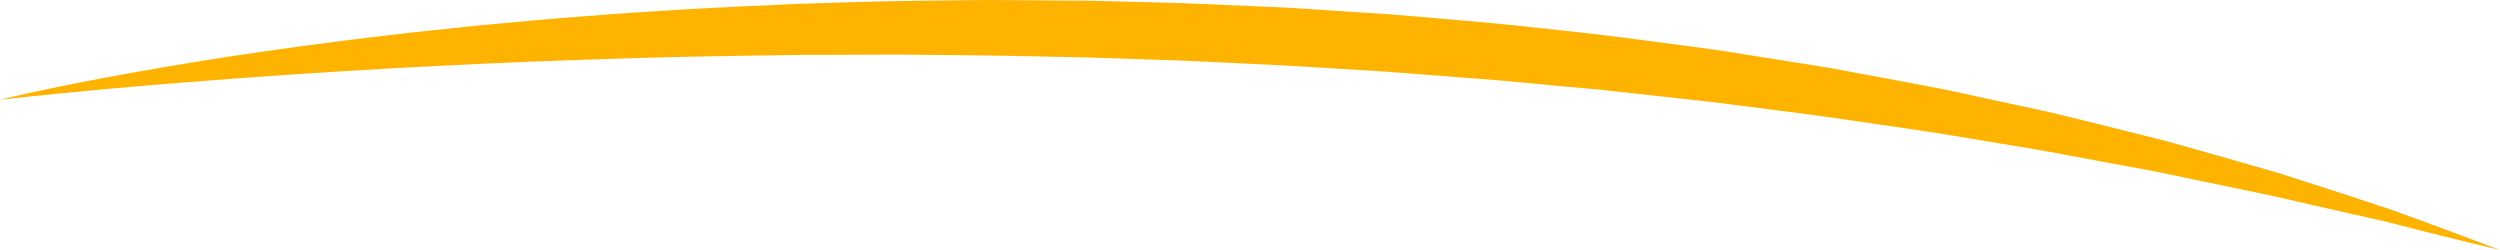 <svg width="50" height="5" viewBox="0 0 50 5" fill="none" xmlns="http://www.w3.org/2000/svg">
<path d="M0 1.994C0 1.994 0.047 1.983 0.139 1.961C0.231 1.939 0.368 1.907 0.547 1.868C0.907 1.792 1.433 1.675 2.112 1.552C2.79 1.425 3.616 1.281 4.571 1.134C5.526 0.989 6.608 0.84 7.795 0.701C8.091 0.663 8.395 0.634 8.704 0.601C9.014 0.569 9.329 0.532 9.65 0.502C10.293 0.442 10.958 0.379 11.644 0.329C13.014 0.217 14.465 0.139 15.969 0.077C16.721 0.054 17.485 0.026 18.261 0.017C18.648 0.012 19.038 0.008 19.43 0.003C19.822 -0.004 20.216 0.005 20.611 0.006C21.007 0.009 21.404 0.01 21.803 0.015C22.201 0.025 22.6 0.035 23 0.045C23.801 0.06 24.603 0.105 25.406 0.138C25.808 0.153 26.208 0.184 26.608 0.209C27.008 0.235 27.408 0.262 27.807 0.288C28.206 0.318 28.602 0.353 28.998 0.388C29.394 0.424 29.789 0.455 30.181 0.495C30.964 0.581 31.743 0.658 32.507 0.756C32.888 0.807 33.268 0.857 33.645 0.907C34.021 0.958 34.395 1.004 34.763 1.066C35.131 1.125 35.496 1.183 35.858 1.241C36.219 1.3 36.579 1.35 36.929 1.42C37.631 1.553 38.32 1.676 38.985 1.808C39.646 1.952 40.289 2.091 40.911 2.226C40.989 2.243 41.066 2.261 41.143 2.278C41.219 2.297 41.295 2.315 41.371 2.334C41.522 2.371 41.671 2.408 41.819 2.445C42.115 2.519 42.406 2.591 42.69 2.662C42.974 2.735 43.254 2.8 43.522 2.876C43.79 2.952 44.052 3.026 44.307 3.098C44.562 3.171 44.81 3.242 45.051 3.311C45.291 3.382 45.528 3.443 45.75 3.517C46.196 3.661 46.614 3.793 46.998 3.92C47.19 3.984 47.374 4.044 47.549 4.102C47.637 4.131 47.723 4.159 47.807 4.187C47.889 4.216 47.969 4.245 48.048 4.274C48.674 4.499 49.16 4.685 49.493 4.808C49.824 4.933 50 5 50 5C50 5 49.81 4.954 49.455 4.868C49.102 4.78 48.58 4.656 47.926 4.486C47.844 4.466 47.76 4.444 47.673 4.422C47.586 4.403 47.496 4.382 47.404 4.362C47.22 4.321 47.028 4.277 46.828 4.232C46.427 4.144 45.997 4.042 45.536 3.936C45.073 3.835 44.577 3.737 44.056 3.628C43.796 3.573 43.53 3.518 43.257 3.46C42.984 3.402 42.7 3.356 42.413 3.302C41.836 3.198 41.242 3.077 40.619 2.972C39.996 2.869 39.352 2.762 38.69 2.652C38.025 2.554 37.341 2.454 36.643 2.352C35.944 2.254 35.225 2.168 34.497 2.073C34.134 2.023 33.763 1.991 33.392 1.947C33.021 1.906 32.647 1.865 32.27 1.824L31.988 1.792L31.703 1.767C31.513 1.75 31.323 1.732 31.131 1.715C30.75 1.679 30.366 1.643 29.982 1.607C29.209 1.547 28.43 1.488 27.649 1.428C27.257 1.404 26.865 1.38 26.472 1.356C26.079 1.333 25.686 1.305 25.292 1.29C24.504 1.255 23.717 1.207 22.931 1.189C22.538 1.176 22.146 1.163 21.755 1.149C21.364 1.141 20.973 1.133 20.585 1.125C19.808 1.106 19.036 1.103 18.273 1.095C17.892 1.089 17.513 1.094 17.136 1.095C16.76 1.096 16.386 1.097 16.015 1.098C14.533 1.119 13.098 1.141 11.739 1.193C10.379 1.236 9.093 1.299 7.906 1.363C7.313 1.397 6.744 1.43 6.204 1.467C5.663 1.499 5.151 1.54 4.668 1.573C3.705 1.647 2.864 1.712 2.173 1.777C1.482 1.842 0.938 1.892 0.568 1.933C0.197 1.972 0 1.994 0 1.994Z" fill="#FFB301"/>
</svg>

